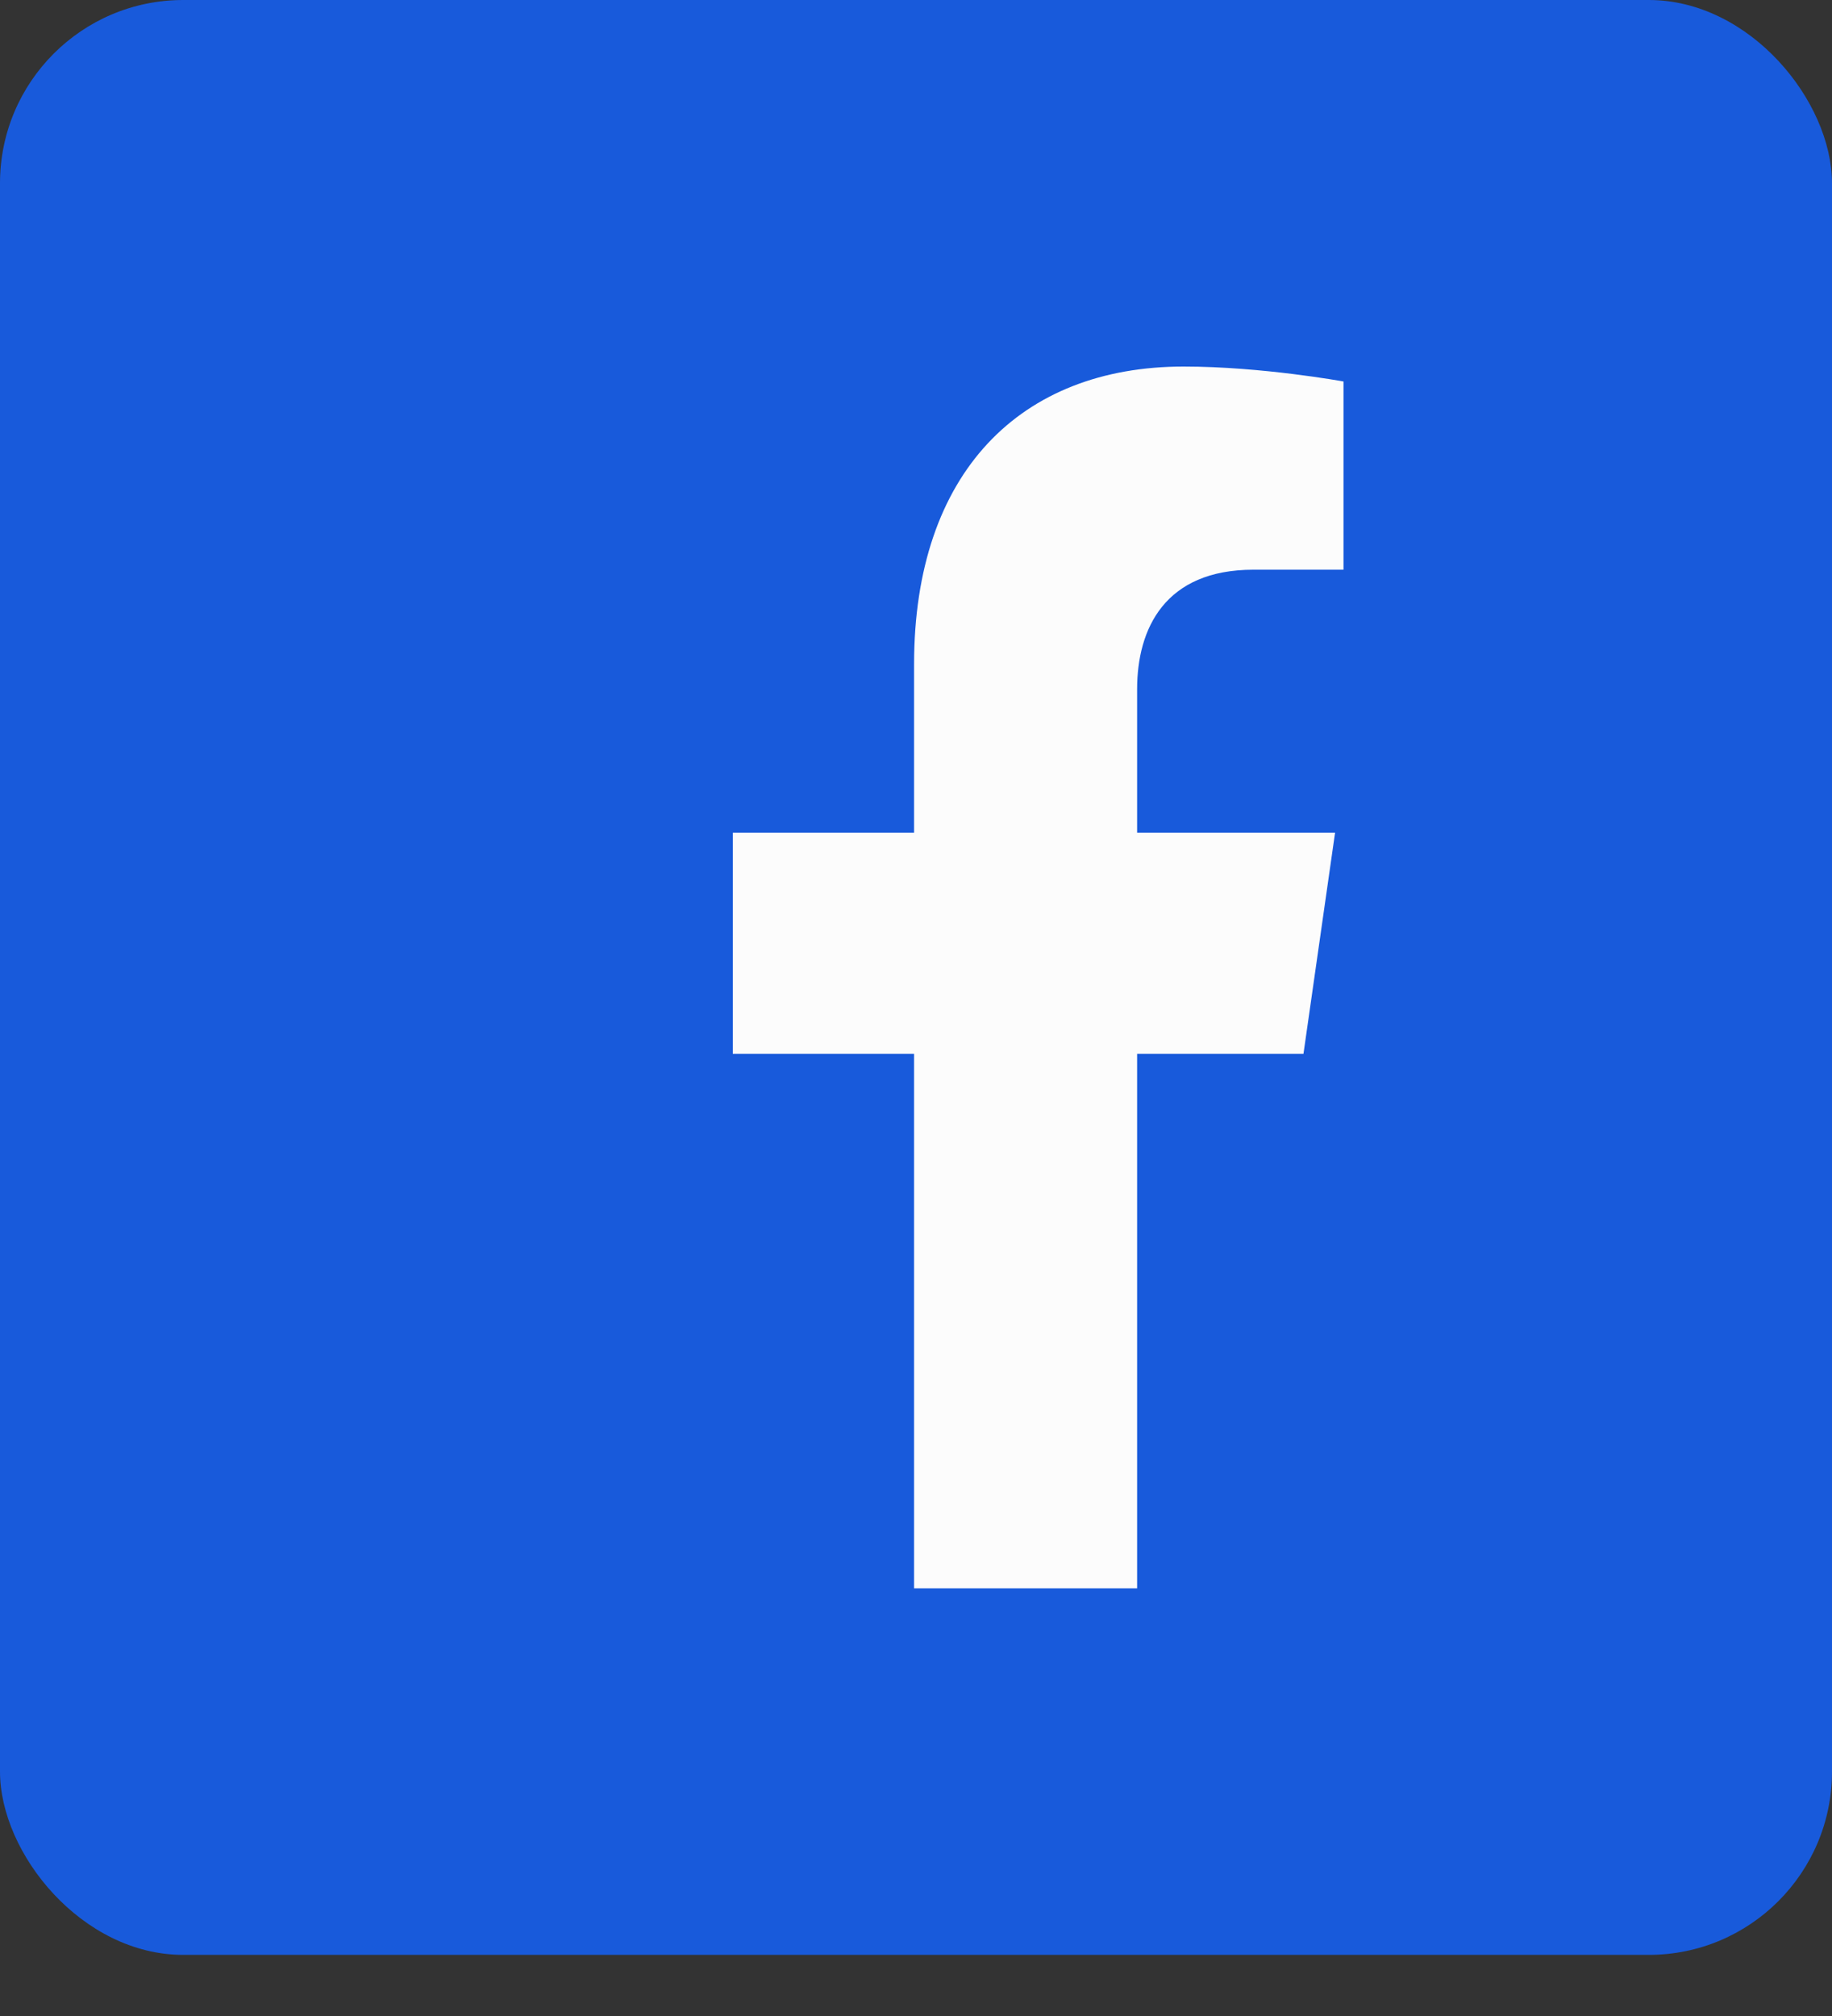<svg width="20" height="22" viewBox="0 0 20 22" fill="none" xmlns="http://www.w3.org/2000/svg">
<rect x="0" y="0" width="20" height="22" fill="#333333" stroke="none"/>
<rect width="20" height="21.333" rx="2" fill="#185ADB"/>
<g clip-path="url(#clip0_668_27)">
<path d="M14.23 11.5L14.575 9.087H12.414V7.521C12.414 6.861 12.716 6.217 13.684 6.217H14.667V4.163C14.667 4.163 13.775 4 12.922 4C11.142 4 9.979 5.156 9.979 7.248V9.087H8V11.5H9.979V17.333H12.414V11.5H14.23Z" fill="#FCFCFC"/>
</g>
<defs>
<clipPath id="clip0_668_27">
<rect width="9.333" height="14.667" fill="white" transform="translate(5.333 2.667)"/>
</clipPath>
</defs>
</svg>
